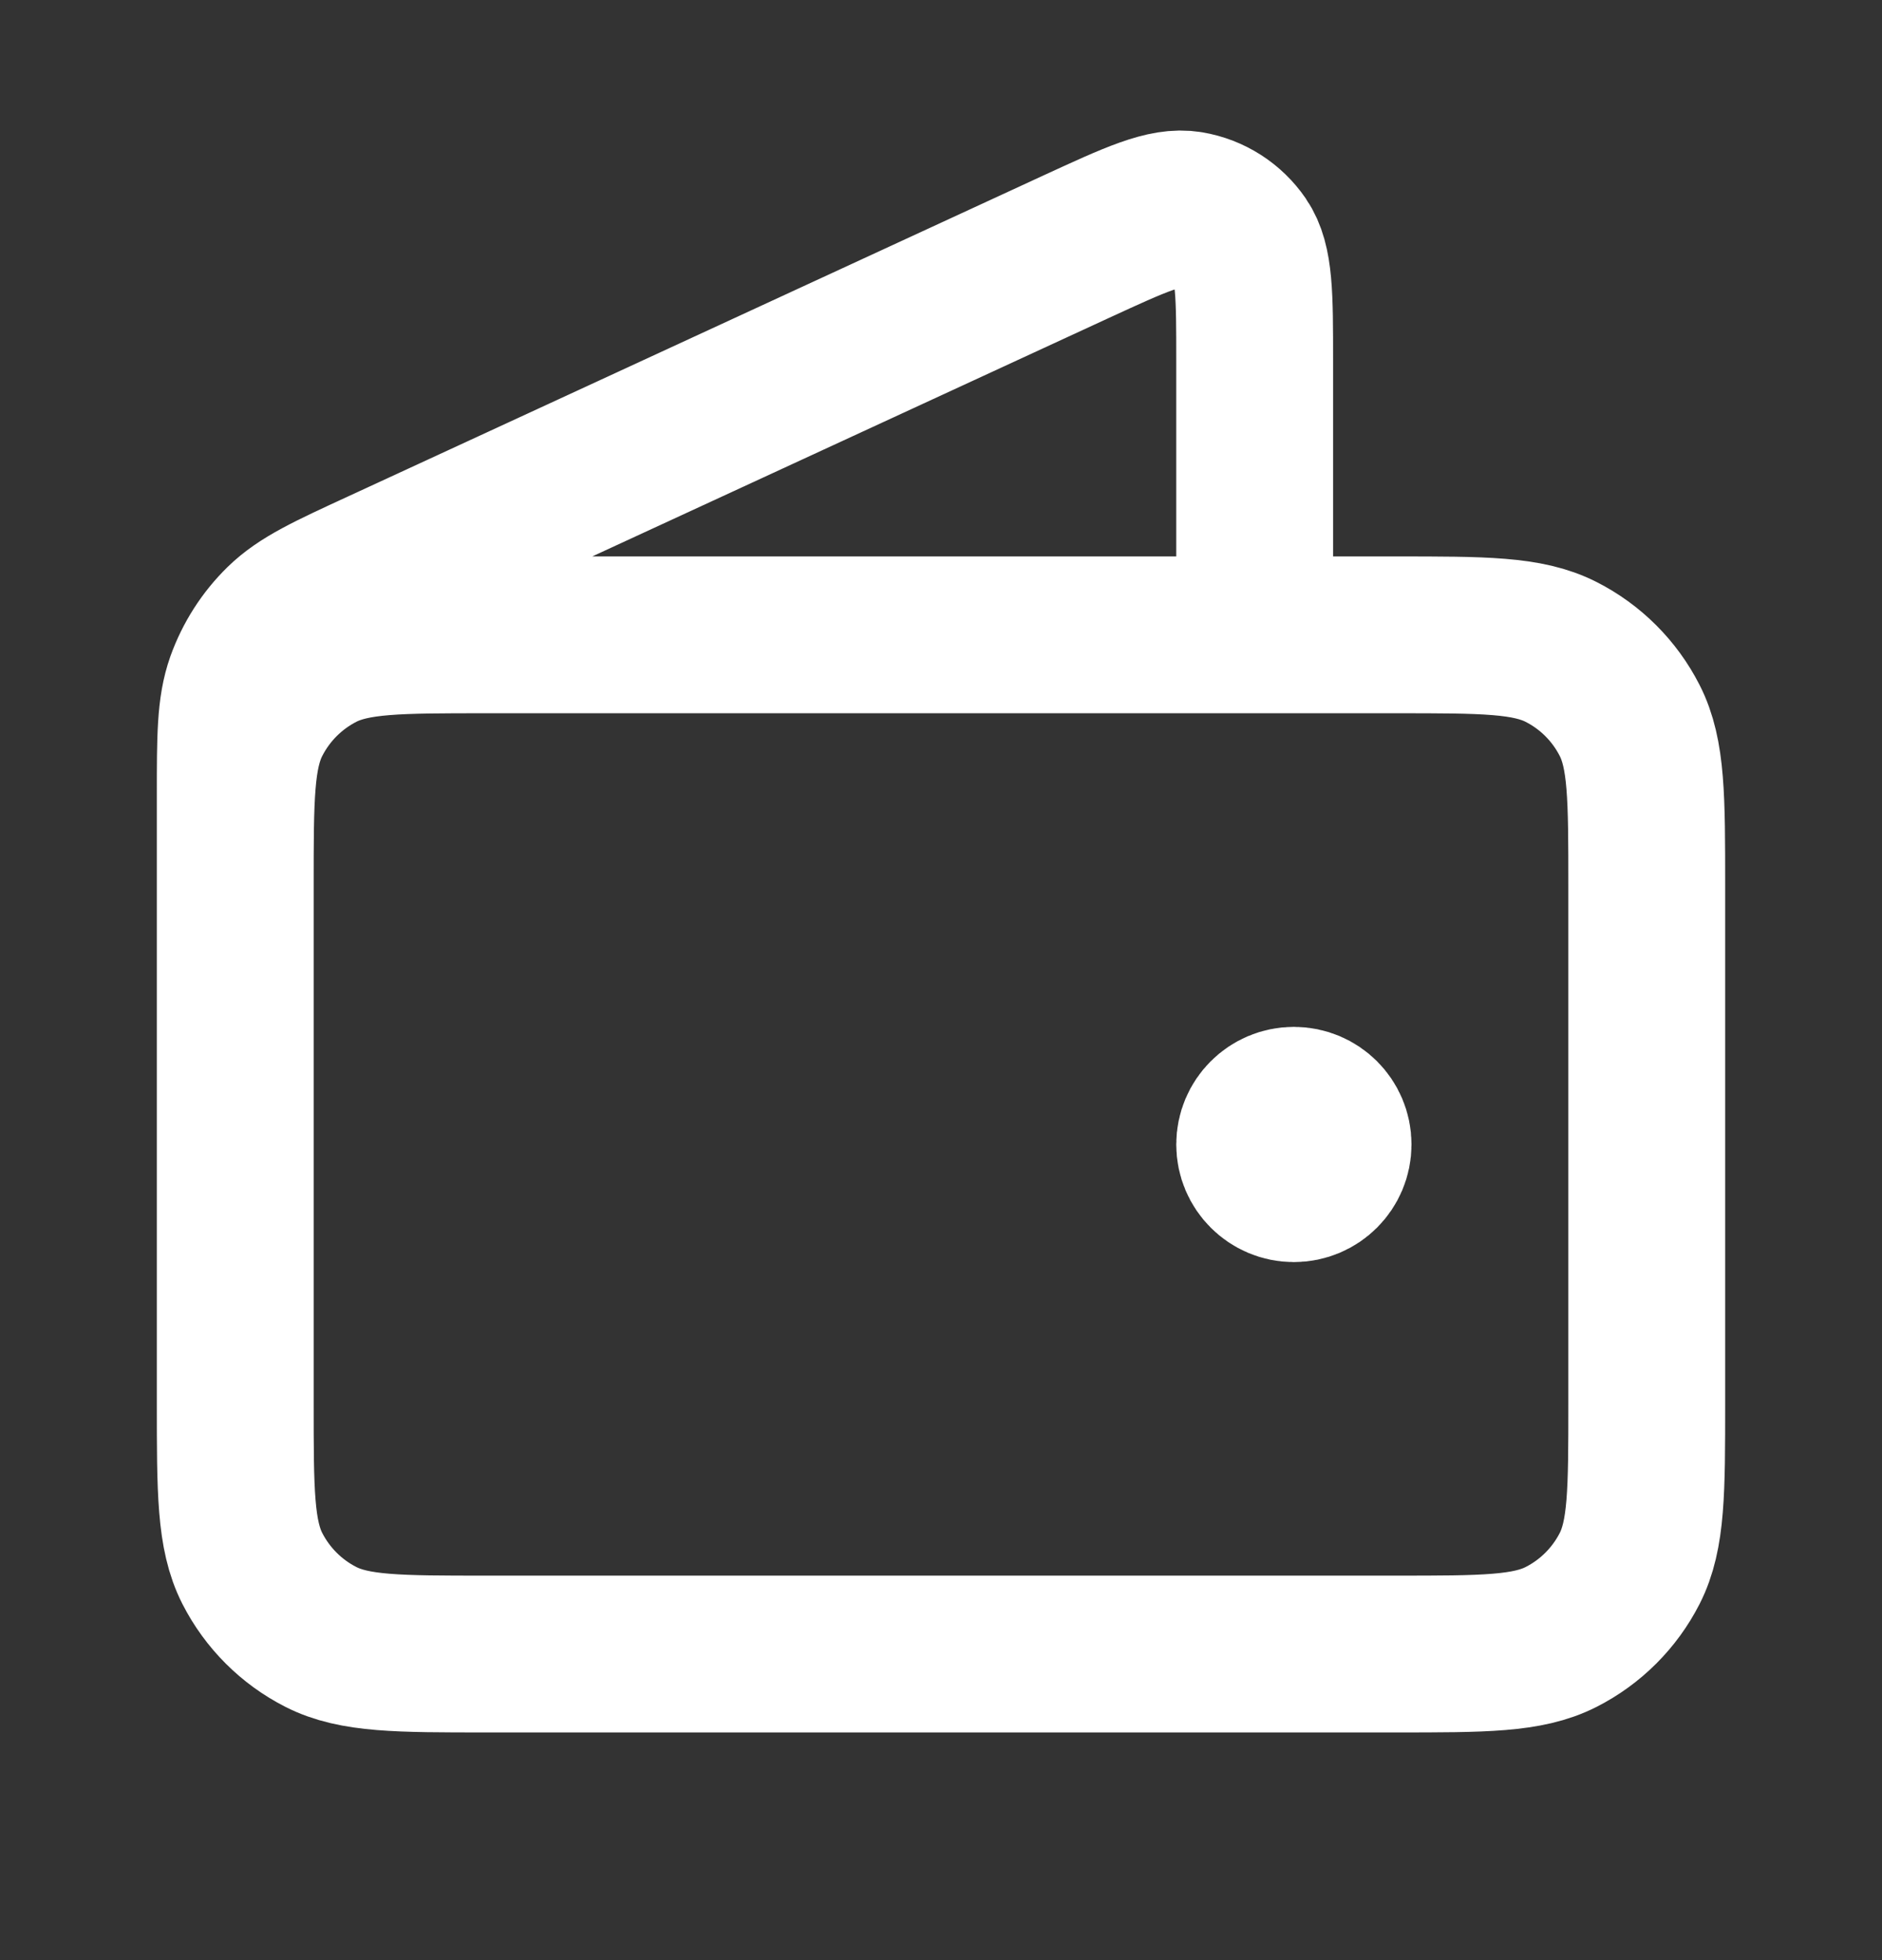 <svg width="24" height="25" viewBox="0 0 24 25" fill="none" xmlns="http://www.w3.org/2000/svg">
<rect x="0" y="0" width="24" height="25" fill="#333333" stroke="none"/>
<g id="wallet-02">
<path id="Icon" d="M16 8.097V4.597C16 3.765 16 3.35 15.825 3.094C15.672 2.871 15.435 2.719 15.168 2.674C14.862 2.622 14.485 2.796 13.729 3.144L4.859 7.239C4.186 7.549 3.849 7.705 3.602 7.946C3.384 8.159 3.218 8.419 3.115 8.706C3 9.031 3 9.402 3 10.144V15.097M16.5 14.597H16.51M3 11.296L3 17.896C3 19.017 3 19.577 3.218 20.005C3.41 20.381 3.716 20.687 4.092 20.878C4.52 21.096 5.08 21.096 6.2 21.096H17.8C18.92 21.096 19.48 21.096 19.908 20.878C20.284 20.687 20.59 20.381 20.782 20.005C21 19.577 21 19.017 21 17.896V11.296C21 10.176 21 9.616 20.782 9.189C20.59 8.812 20.284 8.506 19.908 8.315C19.48 8.097 18.92 8.097 17.8 8.097L6.2 8.097C5.08 8.097 4.52 8.097 4.092 8.314C3.716 8.506 3.41 8.812 3.218 9.189C3 9.616 3 10.176 3 11.296ZM17 14.597C17 14.873 16.776 15.097 16.5 15.097C16.224 15.097 16 14.873 16 14.597C16 14.32 16.224 14.097 16.5 14.097C16.776 14.097 17 14.32 17 14.597Z" stroke="white" stroke-width="2" stroke-linecap="round" stroke-linejoin="round"/>
</g>
</svg>
